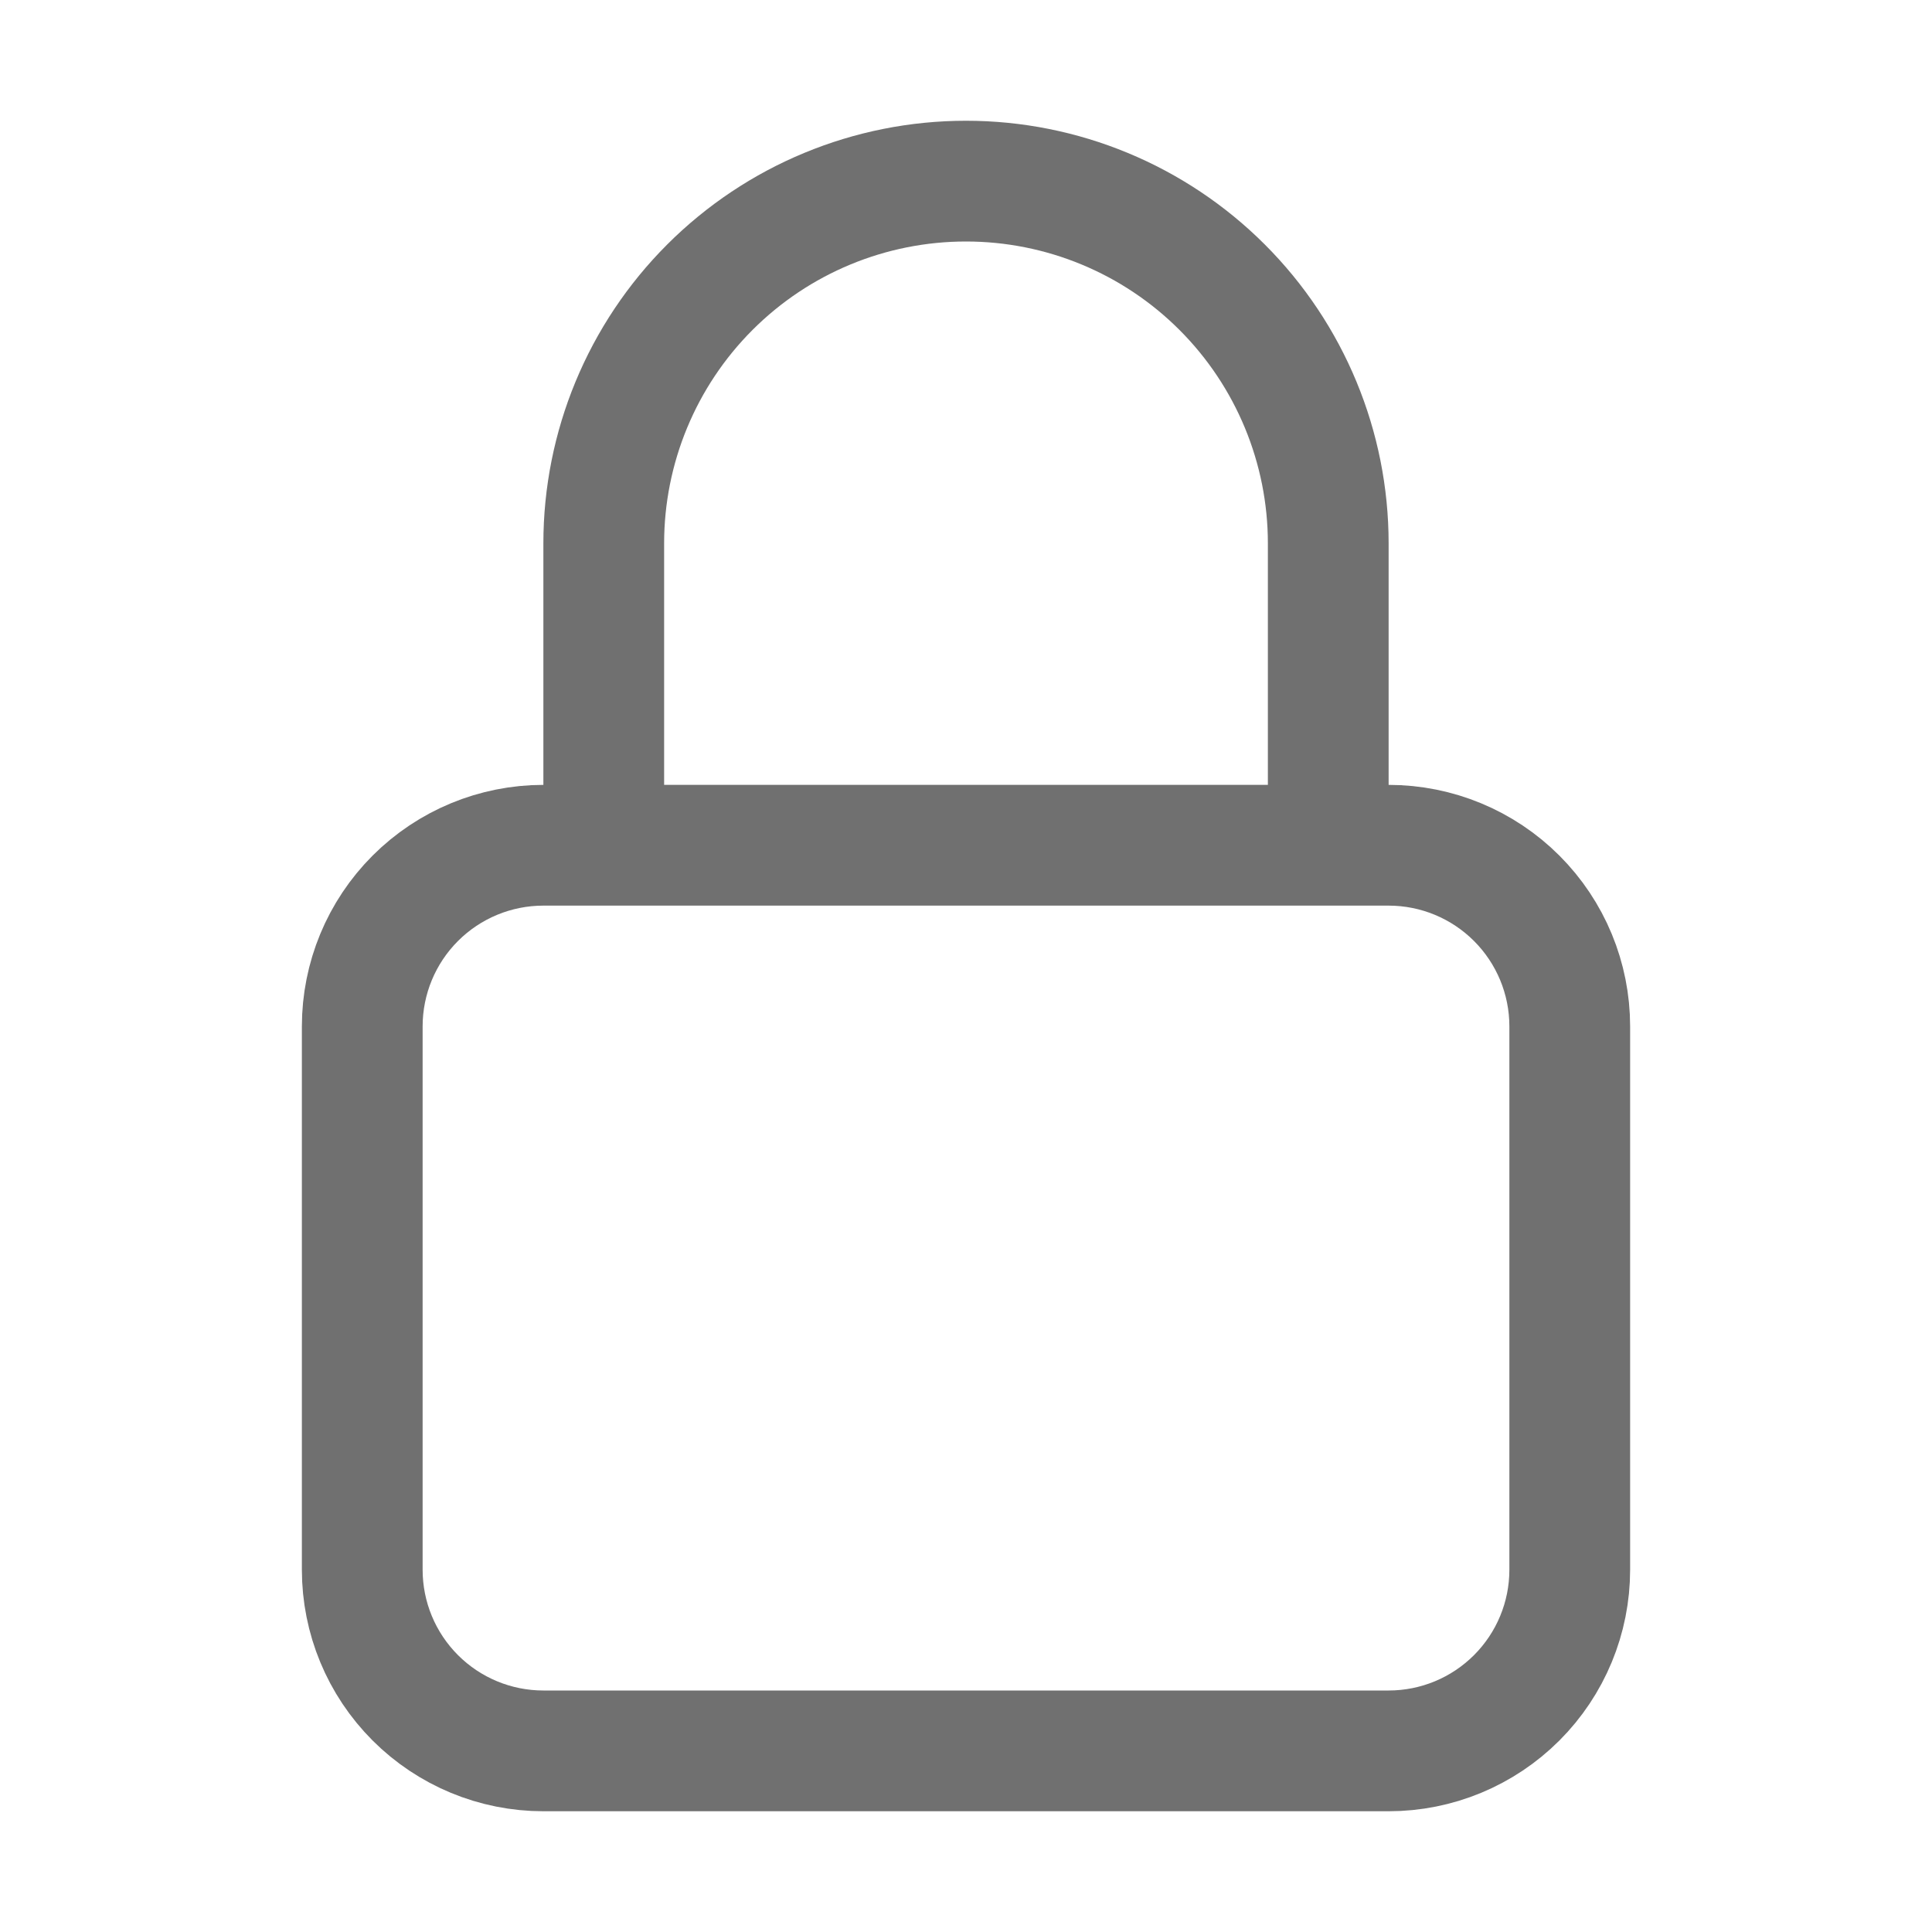 <svg xmlns="http://www.w3.org/2000/svg" width="24" height="24" viewBox="0 0 24 24" fill="none">
  <path d="M16.5 10.5V6.75C16.5 5.557 16.026 4.412 15.182 3.568C14.338 2.724 13.194 2.25 12 2.25C10.806 2.25 9.662 2.724 8.818 3.568C7.974 4.412 7.5 5.557 7.5 6.75V10.5M6.75 21.75H17.25C17.847 21.75 18.419 21.513 18.841 21.091C19.263 20.669 19.5 20.097 19.5 19.5V12.75C19.5 12.153 19.263 11.581 18.841 11.159C18.419 10.737 17.847 10.5 17.25 10.5H6.75C6.153 10.5 5.581 10.737 5.159 11.159C4.737 11.581 4.5 12.153 4.5 12.75V19.5C4.5 20.097 4.737 20.669 5.159 21.091C5.581 21.513 6.153 21.75 6.75 21.75Z" stroke="#707070" stroke-width="1.5" stroke-linecap="round" stroke-linejoin="round"/>
</svg>
